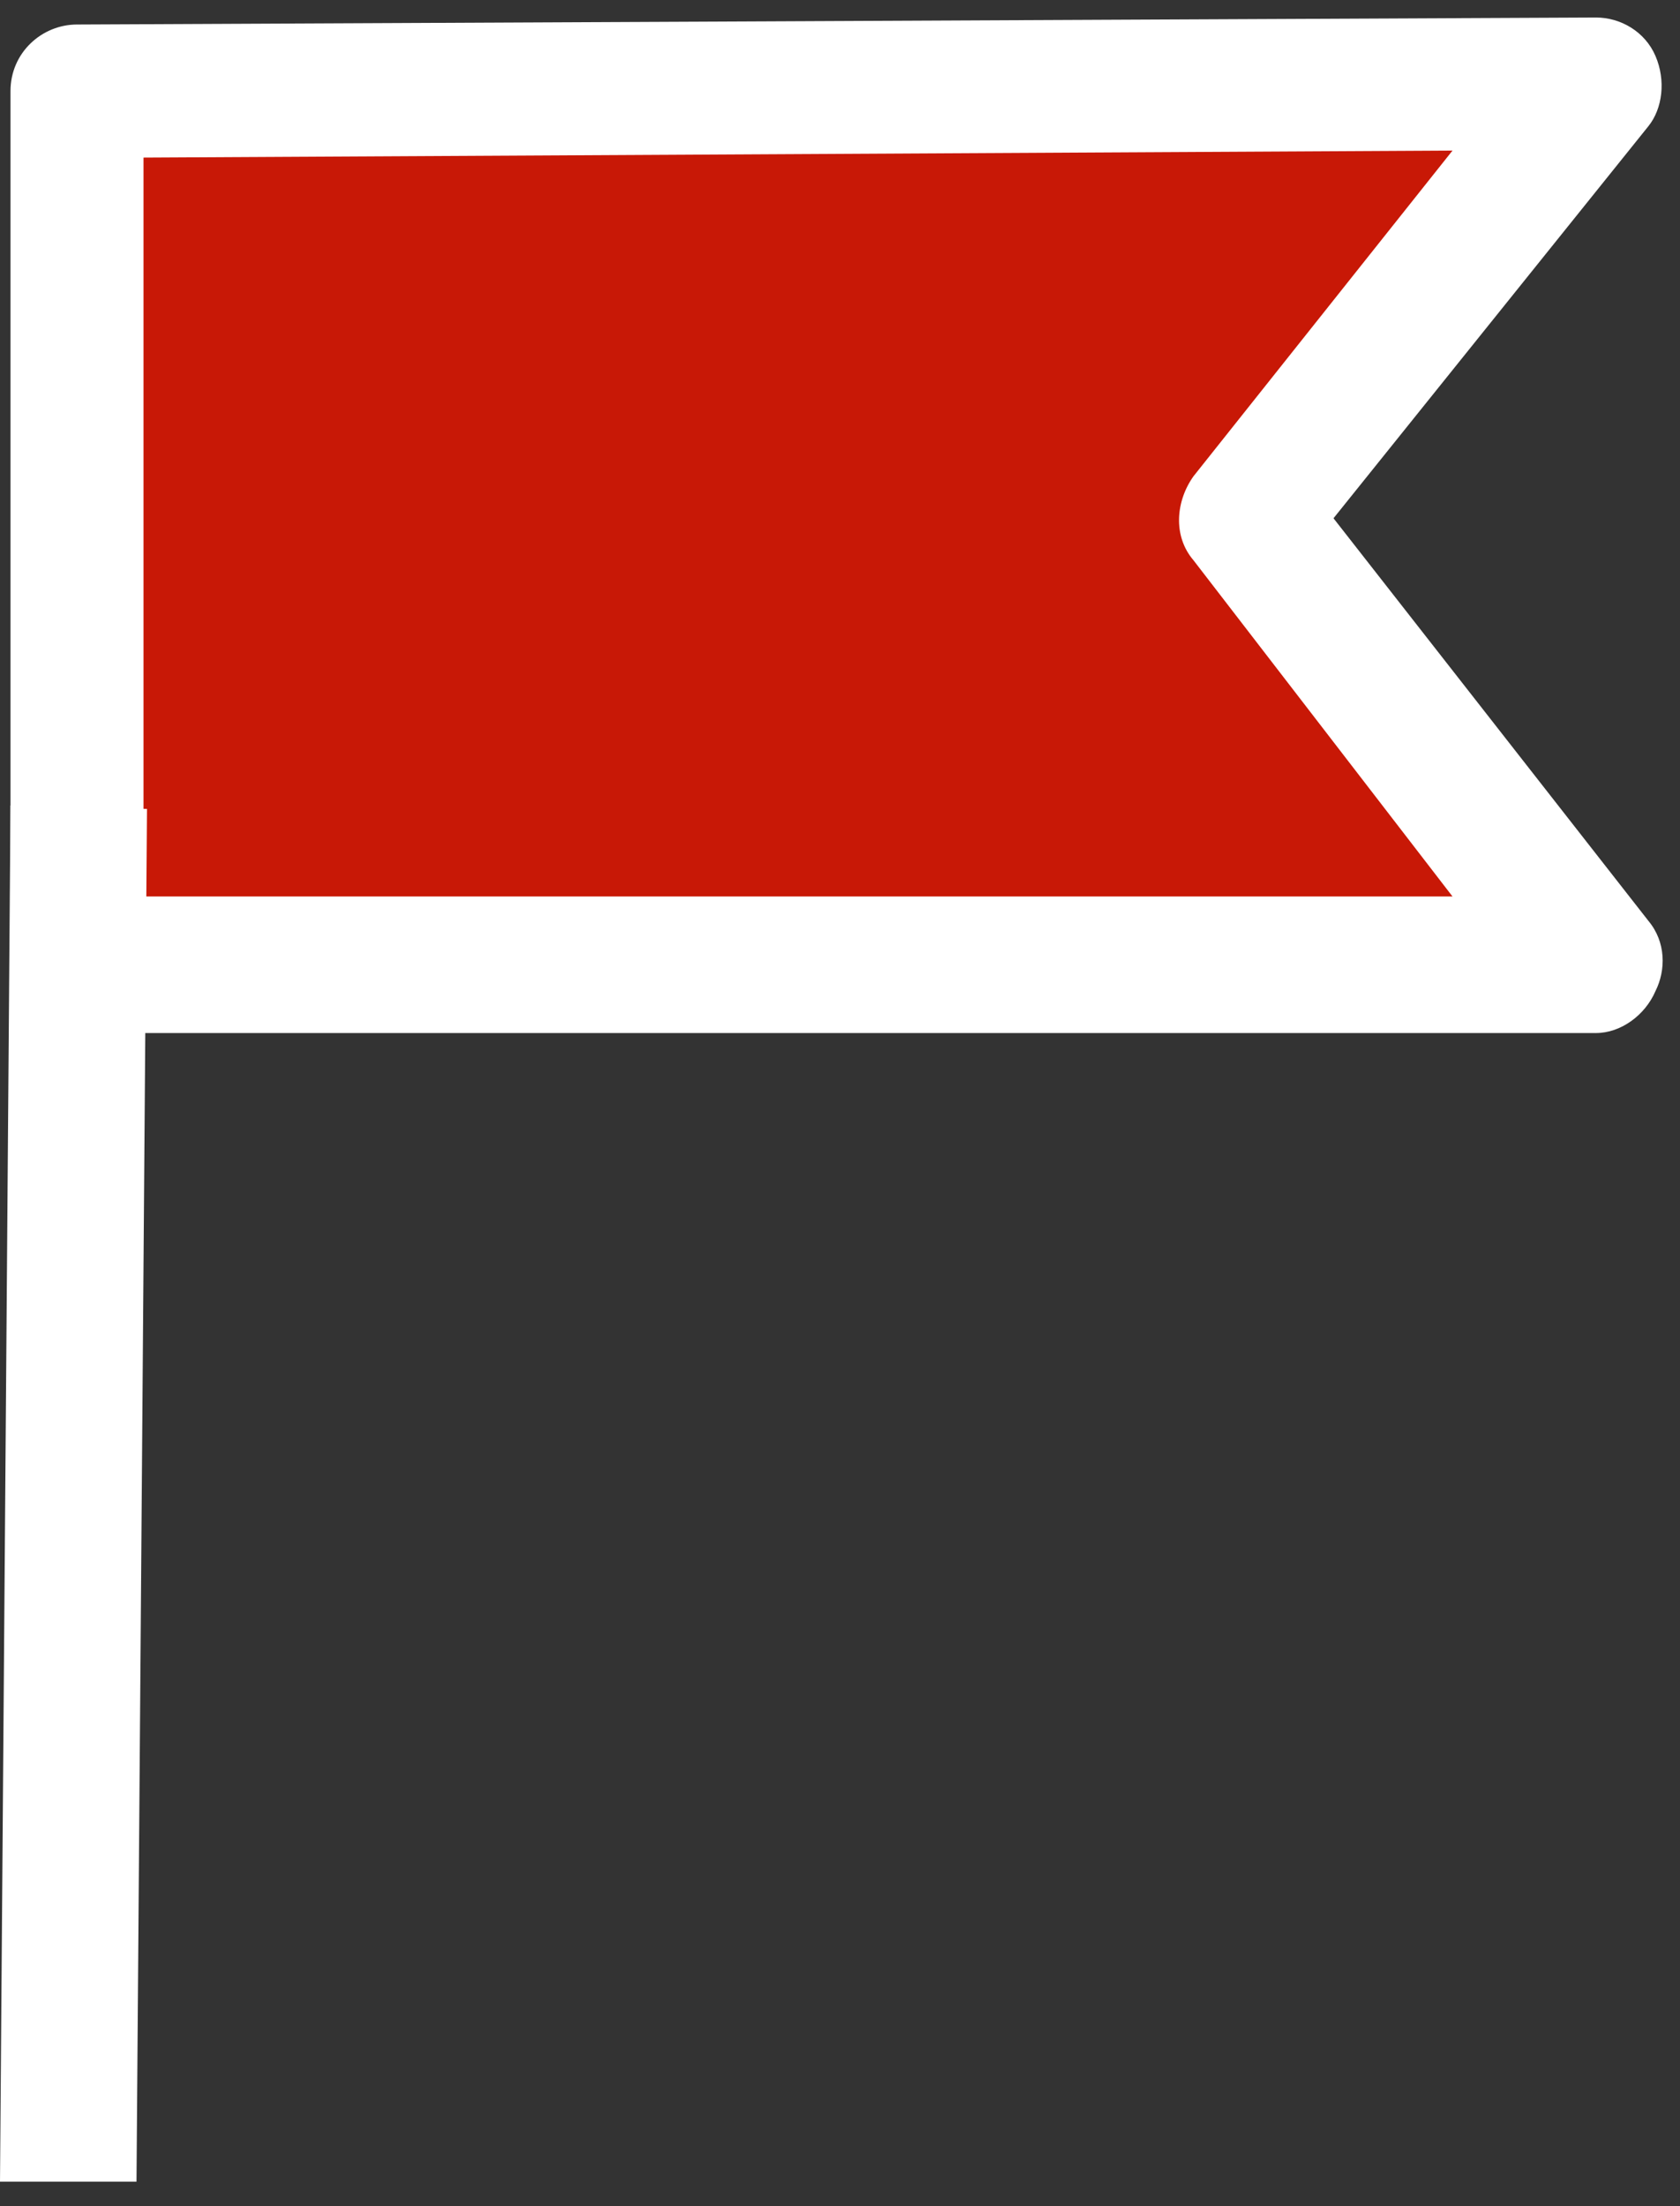 <?xml version="1.0" encoding="utf-8"?>
<!-- Generator: Adobe Illustrator 27.8.0, SVG Export Plug-In . SVG Version: 6.00 Build 0)  -->
<svg version="1.1" id="Calque_1" xmlns="http://www.w3.org/2000/svg" xmlns:xlink="http://www.w3.org/1999/xlink" x="0px" y="0px"
	 viewBox="0 0 48 63" style="enable-background:new 0 0 48 63;" xml:space="preserve">
<rect x="0" y="0" width="48" height="63" fill="#333333" stroke="none"/>
<style type="text/css">
	.st0{fill:#C81806;}
	.st1{fill:#FFFFFF;}
</style>
<path class="st0" d="M44,3H3v24.5h41l-8-13L44,3z"/>
<path class="st1" d="M45.6,29.5H2.2c-1.1,0-1.9-0.9-1.9-1.9v-25c0-1.1,0.9-1.9,1.9-1.9l43.4-0.2l0,0c0.7,0,1.4,0.4,1.7,1.1
	s0.2,1.5-0.2,2l-9,11.2l9,11.5c0.5,0.6,0.5,1.4,0.2,2C47,29,46.3,29.5,45.6,29.5L45.6,29.5z M4.1,25.6h37.4L34.1,16
	c-0.6-0.7-0.5-1.7,0-2.4l7.4-9.3L4.1,4.5V25.6z"/>
<path class="st1" d="M0.3,23L0,62.3h3.9l0.3-39.2L0.3,23z"/>
</svg>
